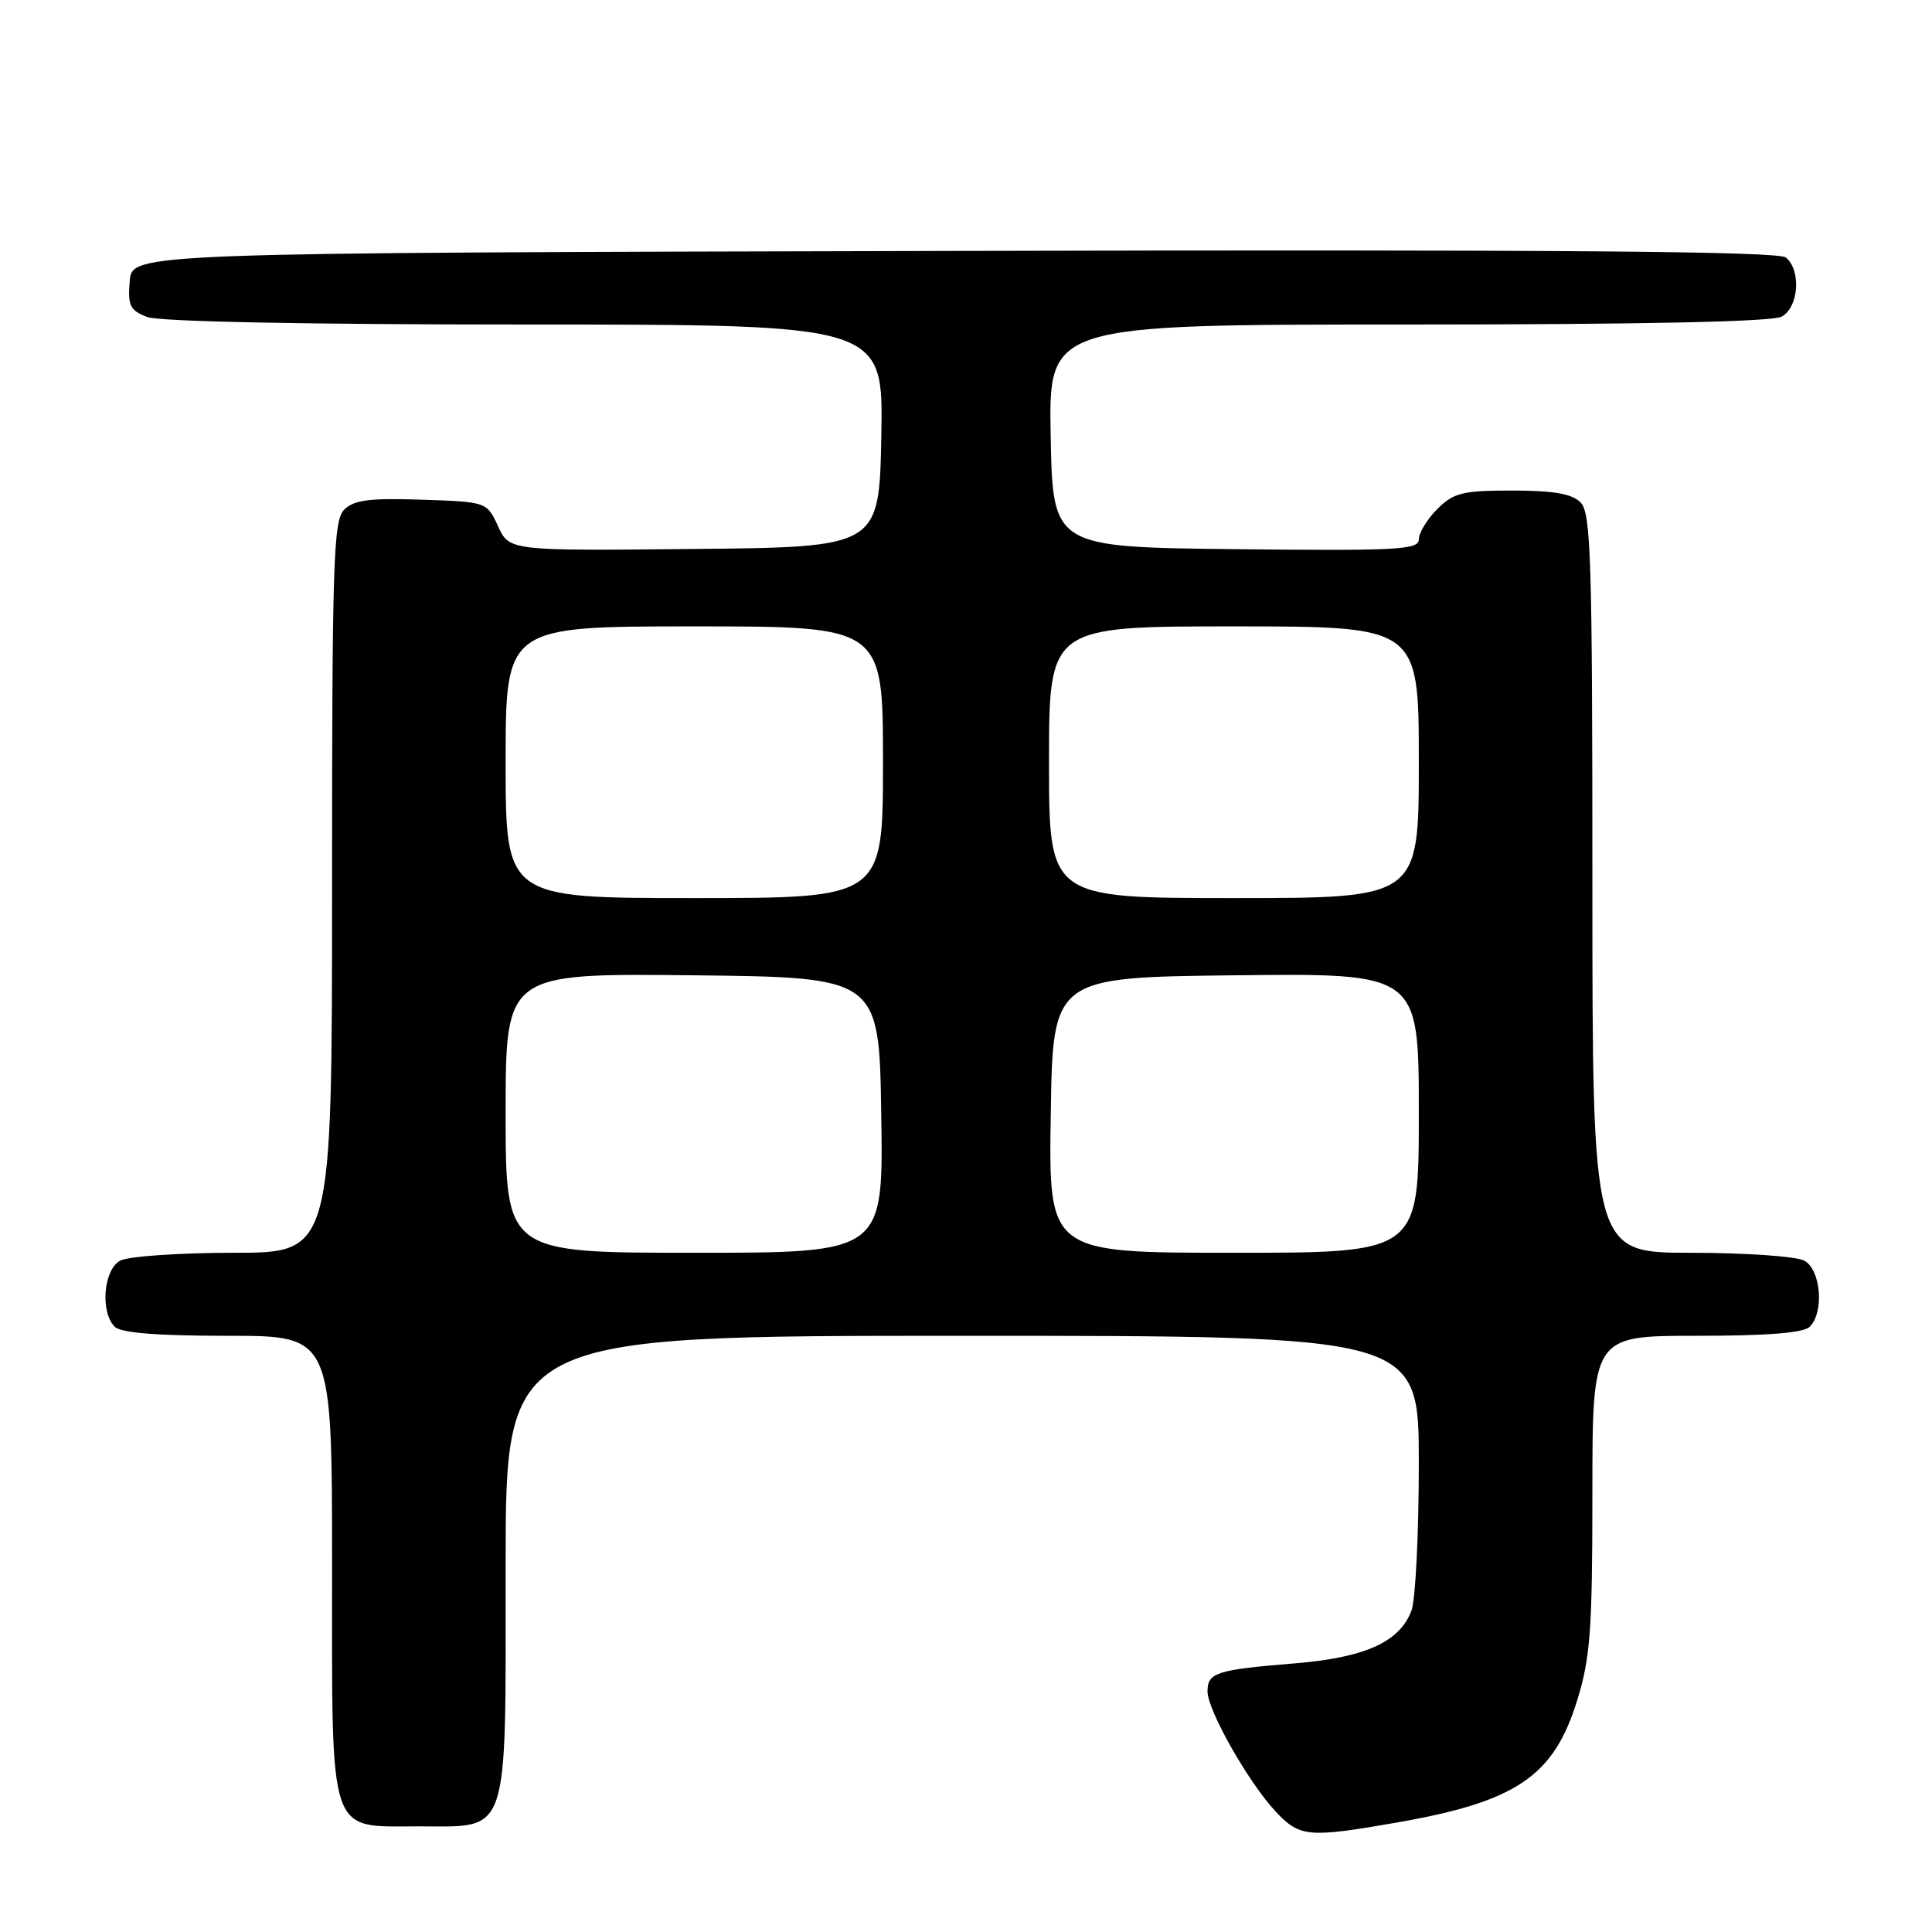 <?xml version="1.0" encoding="UTF-8" standalone="no"?>
<!DOCTYPE svg PUBLIC "-//W3C//DTD SVG 1.1//EN" "http://www.w3.org/Graphics/SVG/1.1/DTD/svg11.dtd" >
<svg xmlns="http://www.w3.org/2000/svg" xmlns:xlink="http://www.w3.org/1999/xlink" version="1.1" viewBox="0 0 256 256">
 <g >
 <path fill="currentColor"
d=" M 185.18 241.48 C 200.93 238.72 205.88 235.36 208.98 225.32 C 210.73 219.65 211.00 216.02 211.00 197.89 C 211.00 177.00 211.00 177.00 224.80 177.00 C 234.20 177.00 238.98 176.62 239.80 175.80 C 241.75 173.85 241.28 168.22 239.07 167.04 C 238.00 166.47 231.25 166.00 224.07 166.00 C 211.00 166.00 211.00 166.00 211.00 117.07 C 211.00 73.92 210.81 67.96 209.43 66.57 C 208.28 65.42 205.84 65.00 200.38 65.00 C 193.78 65.00 192.62 65.29 190.45 67.45 C 189.10 68.80 188.00 70.61 188.00 71.47 C 188.00 72.85 185.19 73.00 163.75 72.77 C 139.50 72.50 139.50 72.50 139.22 57.75 C 138.95 43.00 138.95 43.00 186.54 43.00 C 217.43 43.00 234.81 42.64 236.07 41.96 C 238.34 40.75 238.70 35.83 236.64 34.12 C 235.65 33.29 206.03 33.06 126.39 33.25 C 17.50 33.50 17.50 33.50 17.19 37.25 C 16.92 40.51 17.22 41.13 19.50 42.00 C 21.12 42.62 40.43 43.00 69.59 43.00 C 117.05 43.00 117.05 43.00 116.78 57.75 C 116.50 72.50 116.50 72.50 92.00 72.74 C 67.50 72.99 67.50 72.99 66.00 69.74 C 64.50 66.50 64.50 66.50 55.86 66.21 C 48.98 65.98 46.89 66.25 45.61 67.53 C 44.17 68.97 44.00 74.40 44.00 117.57 C 44.00 166.00 44.00 166.00 30.93 166.00 C 23.75 166.00 17.00 166.47 15.93 167.04 C 13.72 168.22 13.25 173.85 15.20 175.80 C 16.02 176.62 20.80 177.00 30.20 177.00 C 44.00 177.00 44.00 177.00 44.00 207.50 C 44.00 243.89 43.37 242.00 55.50 242.00 C 67.63 242.00 67.00 243.89 67.00 207.50 C 67.00 177.00 67.00 177.00 127.50 177.00 C 188.00 177.00 188.00 177.00 188.00 193.93 C 188.00 203.25 187.56 212.02 187.02 213.43 C 185.44 217.60 180.85 219.66 171.39 220.42 C 161.19 221.25 160.00 221.64 160.00 224.12 C 160.00 226.61 165.41 236.15 168.99 239.99 C 172.22 243.45 173.31 243.55 185.18 241.48 Z  M 67.00 147.48 C 67.00 128.97 67.00 128.97 91.75 129.23 C 116.50 129.50 116.50 129.50 116.77 147.75 C 117.05 166.00 117.05 166.00 92.02 166.00 C 67.00 166.00 67.00 166.00 67.00 147.48 Z  M 139.23 147.75 C 139.50 129.50 139.50 129.50 163.75 129.23 C 188.00 128.96 188.00 128.96 188.00 147.48 C 188.00 166.00 188.00 166.00 163.48 166.00 C 138.95 166.00 138.95 166.00 139.23 147.75 Z  M 67.00 101.00 C 67.00 83.00 67.00 83.00 92.00 83.00 C 117.00 83.00 117.00 83.00 117.00 101.00 C 117.00 119.00 117.00 119.00 92.00 119.00 C 67.00 119.00 67.00 119.00 67.00 101.00 Z  M 139.00 101.00 C 139.00 83.00 139.00 83.00 163.50 83.00 C 188.00 83.00 188.00 83.00 188.00 101.00 C 188.00 119.00 188.00 119.00 163.50 119.00 C 139.00 119.00 139.00 119.00 139.00 101.00 Z "/>
</g>
</svg>
